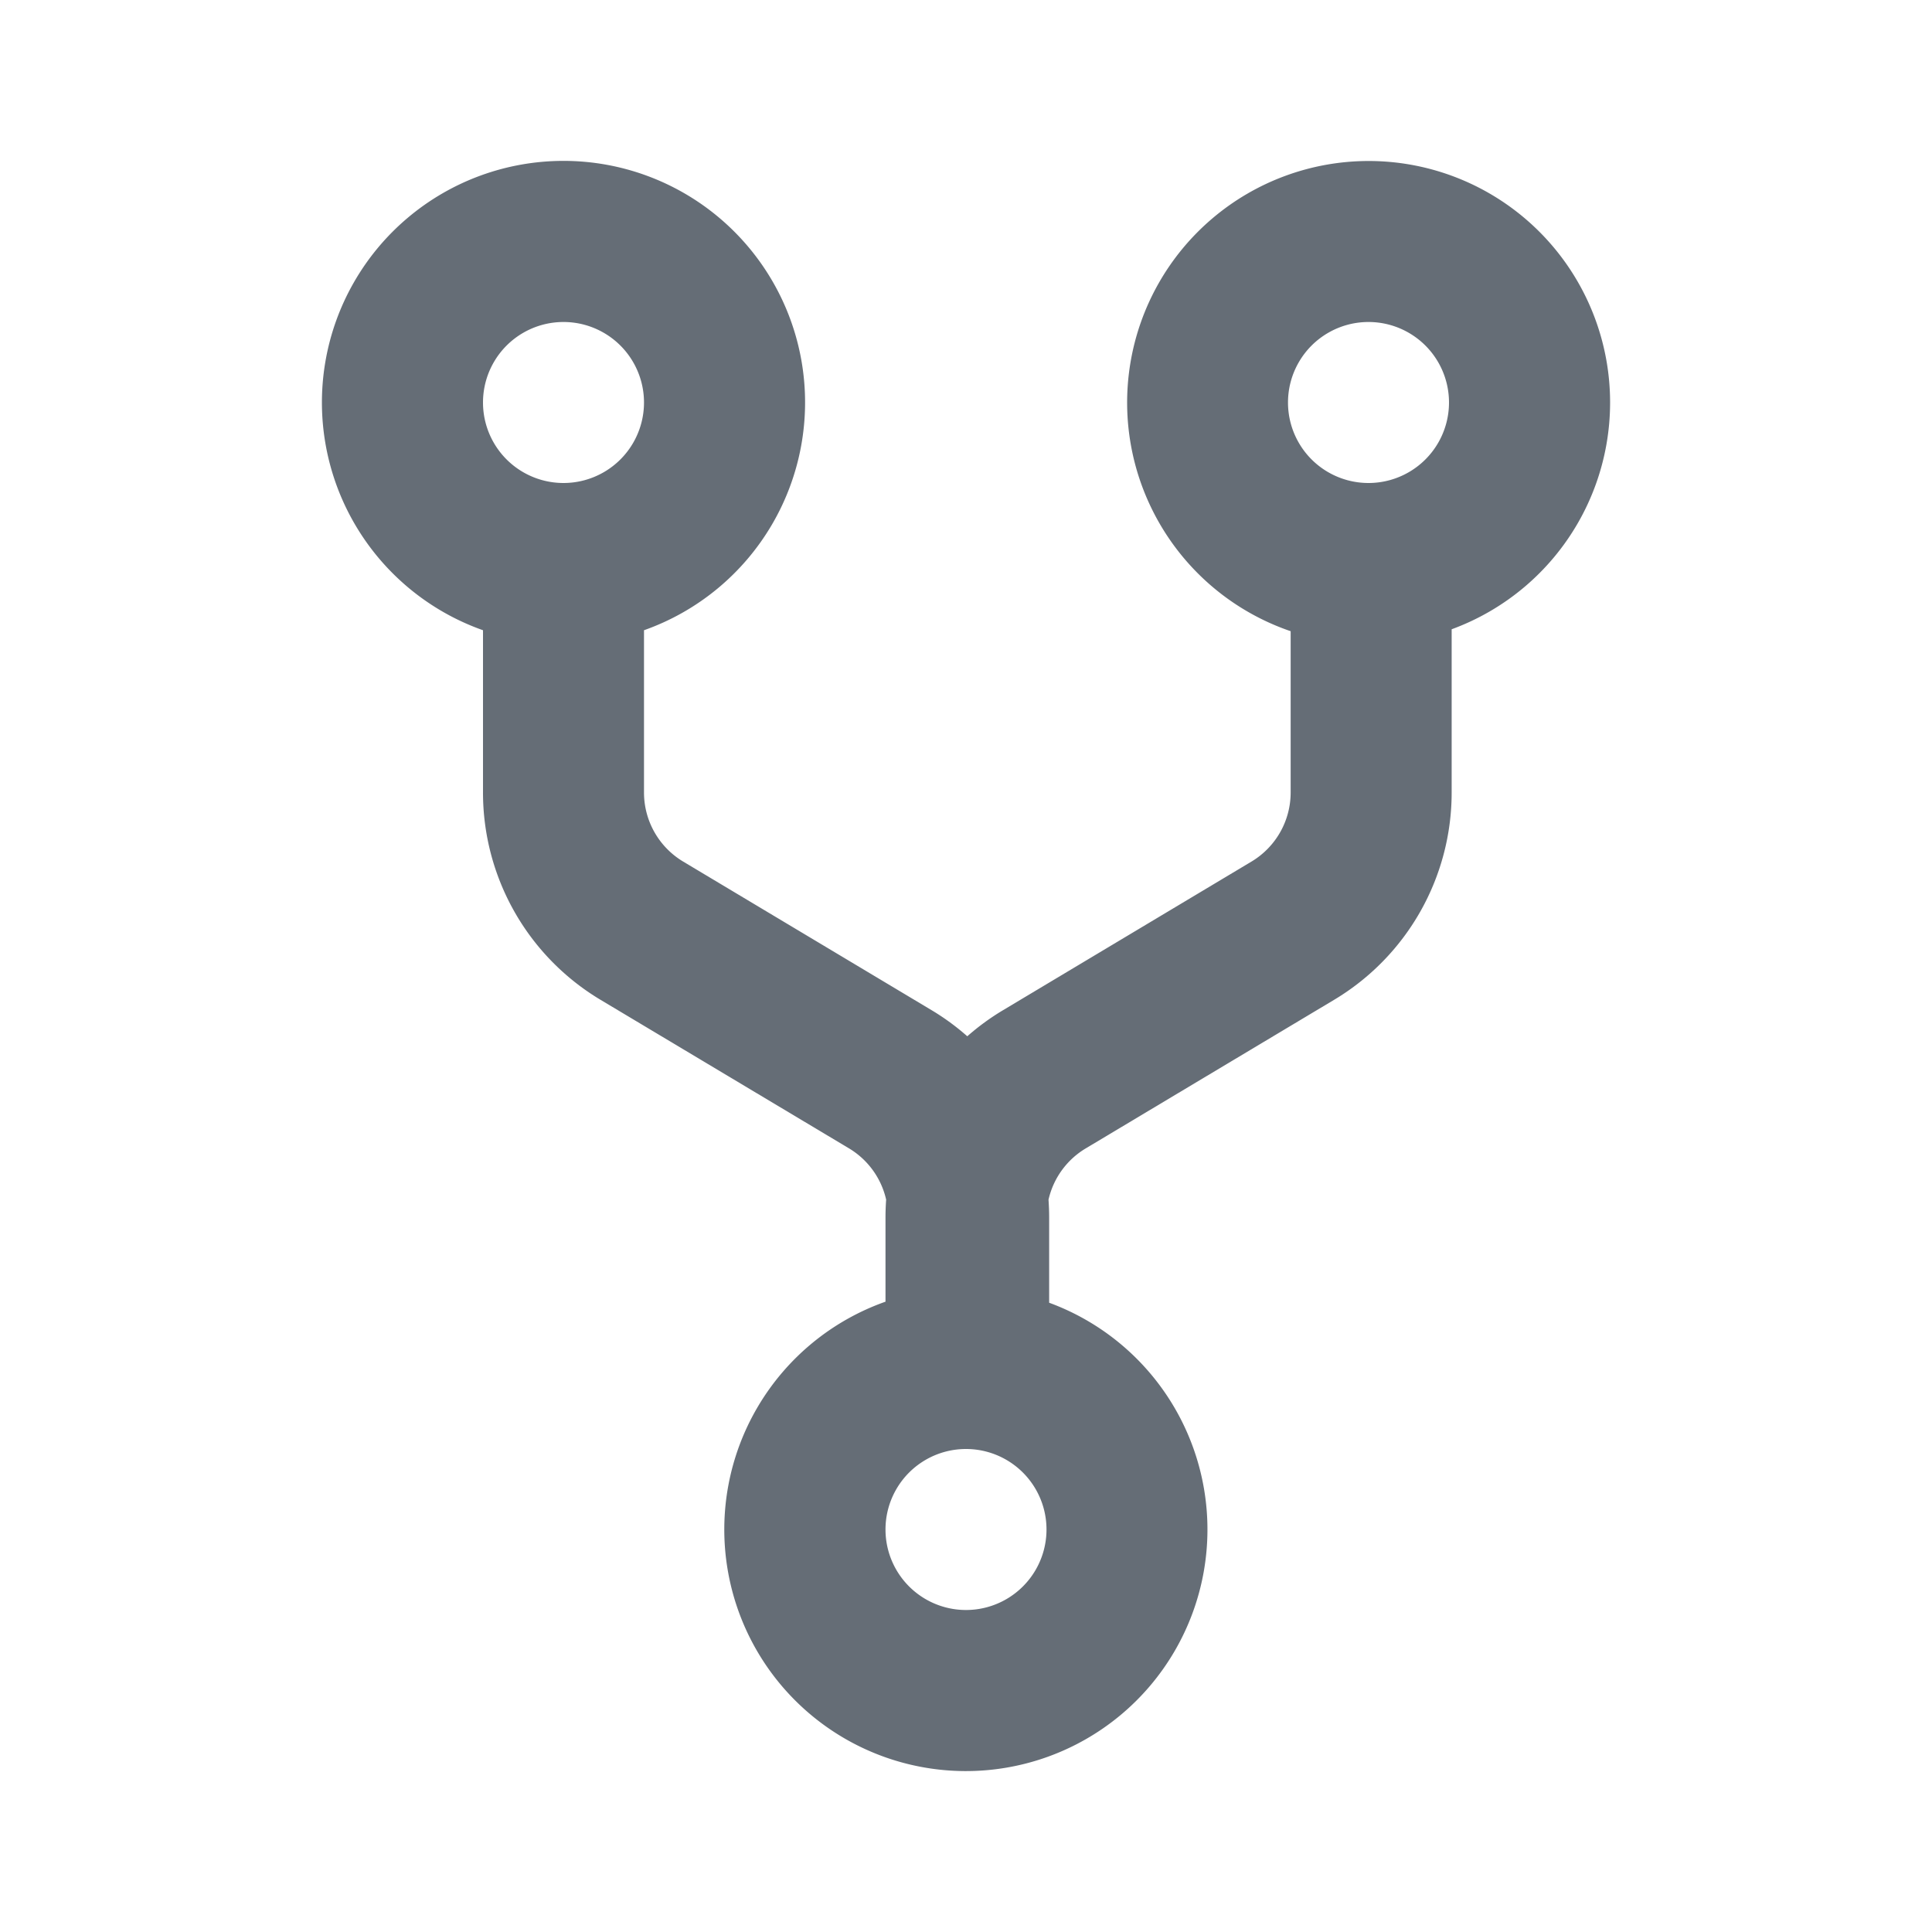 <svg fill="#656d76" width="800" height="800" viewBox="-4 -2 24 24" xmlns="http://www.w3.org/2000/svg" preserveAspectRatio="xMinYMin" class="jam jam-fork"><path d="M8 18a1 1 0 100-2 1 1 0 000 2zm1.033-3.817A3.001 3.001 0 117 14.17v-1.047c0-.074.003-.148.008-.221a1 1 0 00-.462-.637L3.46 10.42A3 3 0 012 7.845V5.829a3.001 3.001 0 112 0v2.016a1 1 0 00.487.858l3.086 1.846a3 3 0 01.443.324 3 3 0 01.444-.324l3.086-1.846a1 1 0 00.487-.858V5.841A3.001 3.001 0 0113 0a3 3 0 011.033 5.817v2.028a3 3 0 01-1.46 2.575l-3.086 1.846a1 1 0 00-.462.637c.005.073.008.147.008.22v1.06zM3 4a1 1 0 100-2 1 1 0 000 2zm10 0a1 1 0 100-2 1 1 0 000 2z"/></svg>